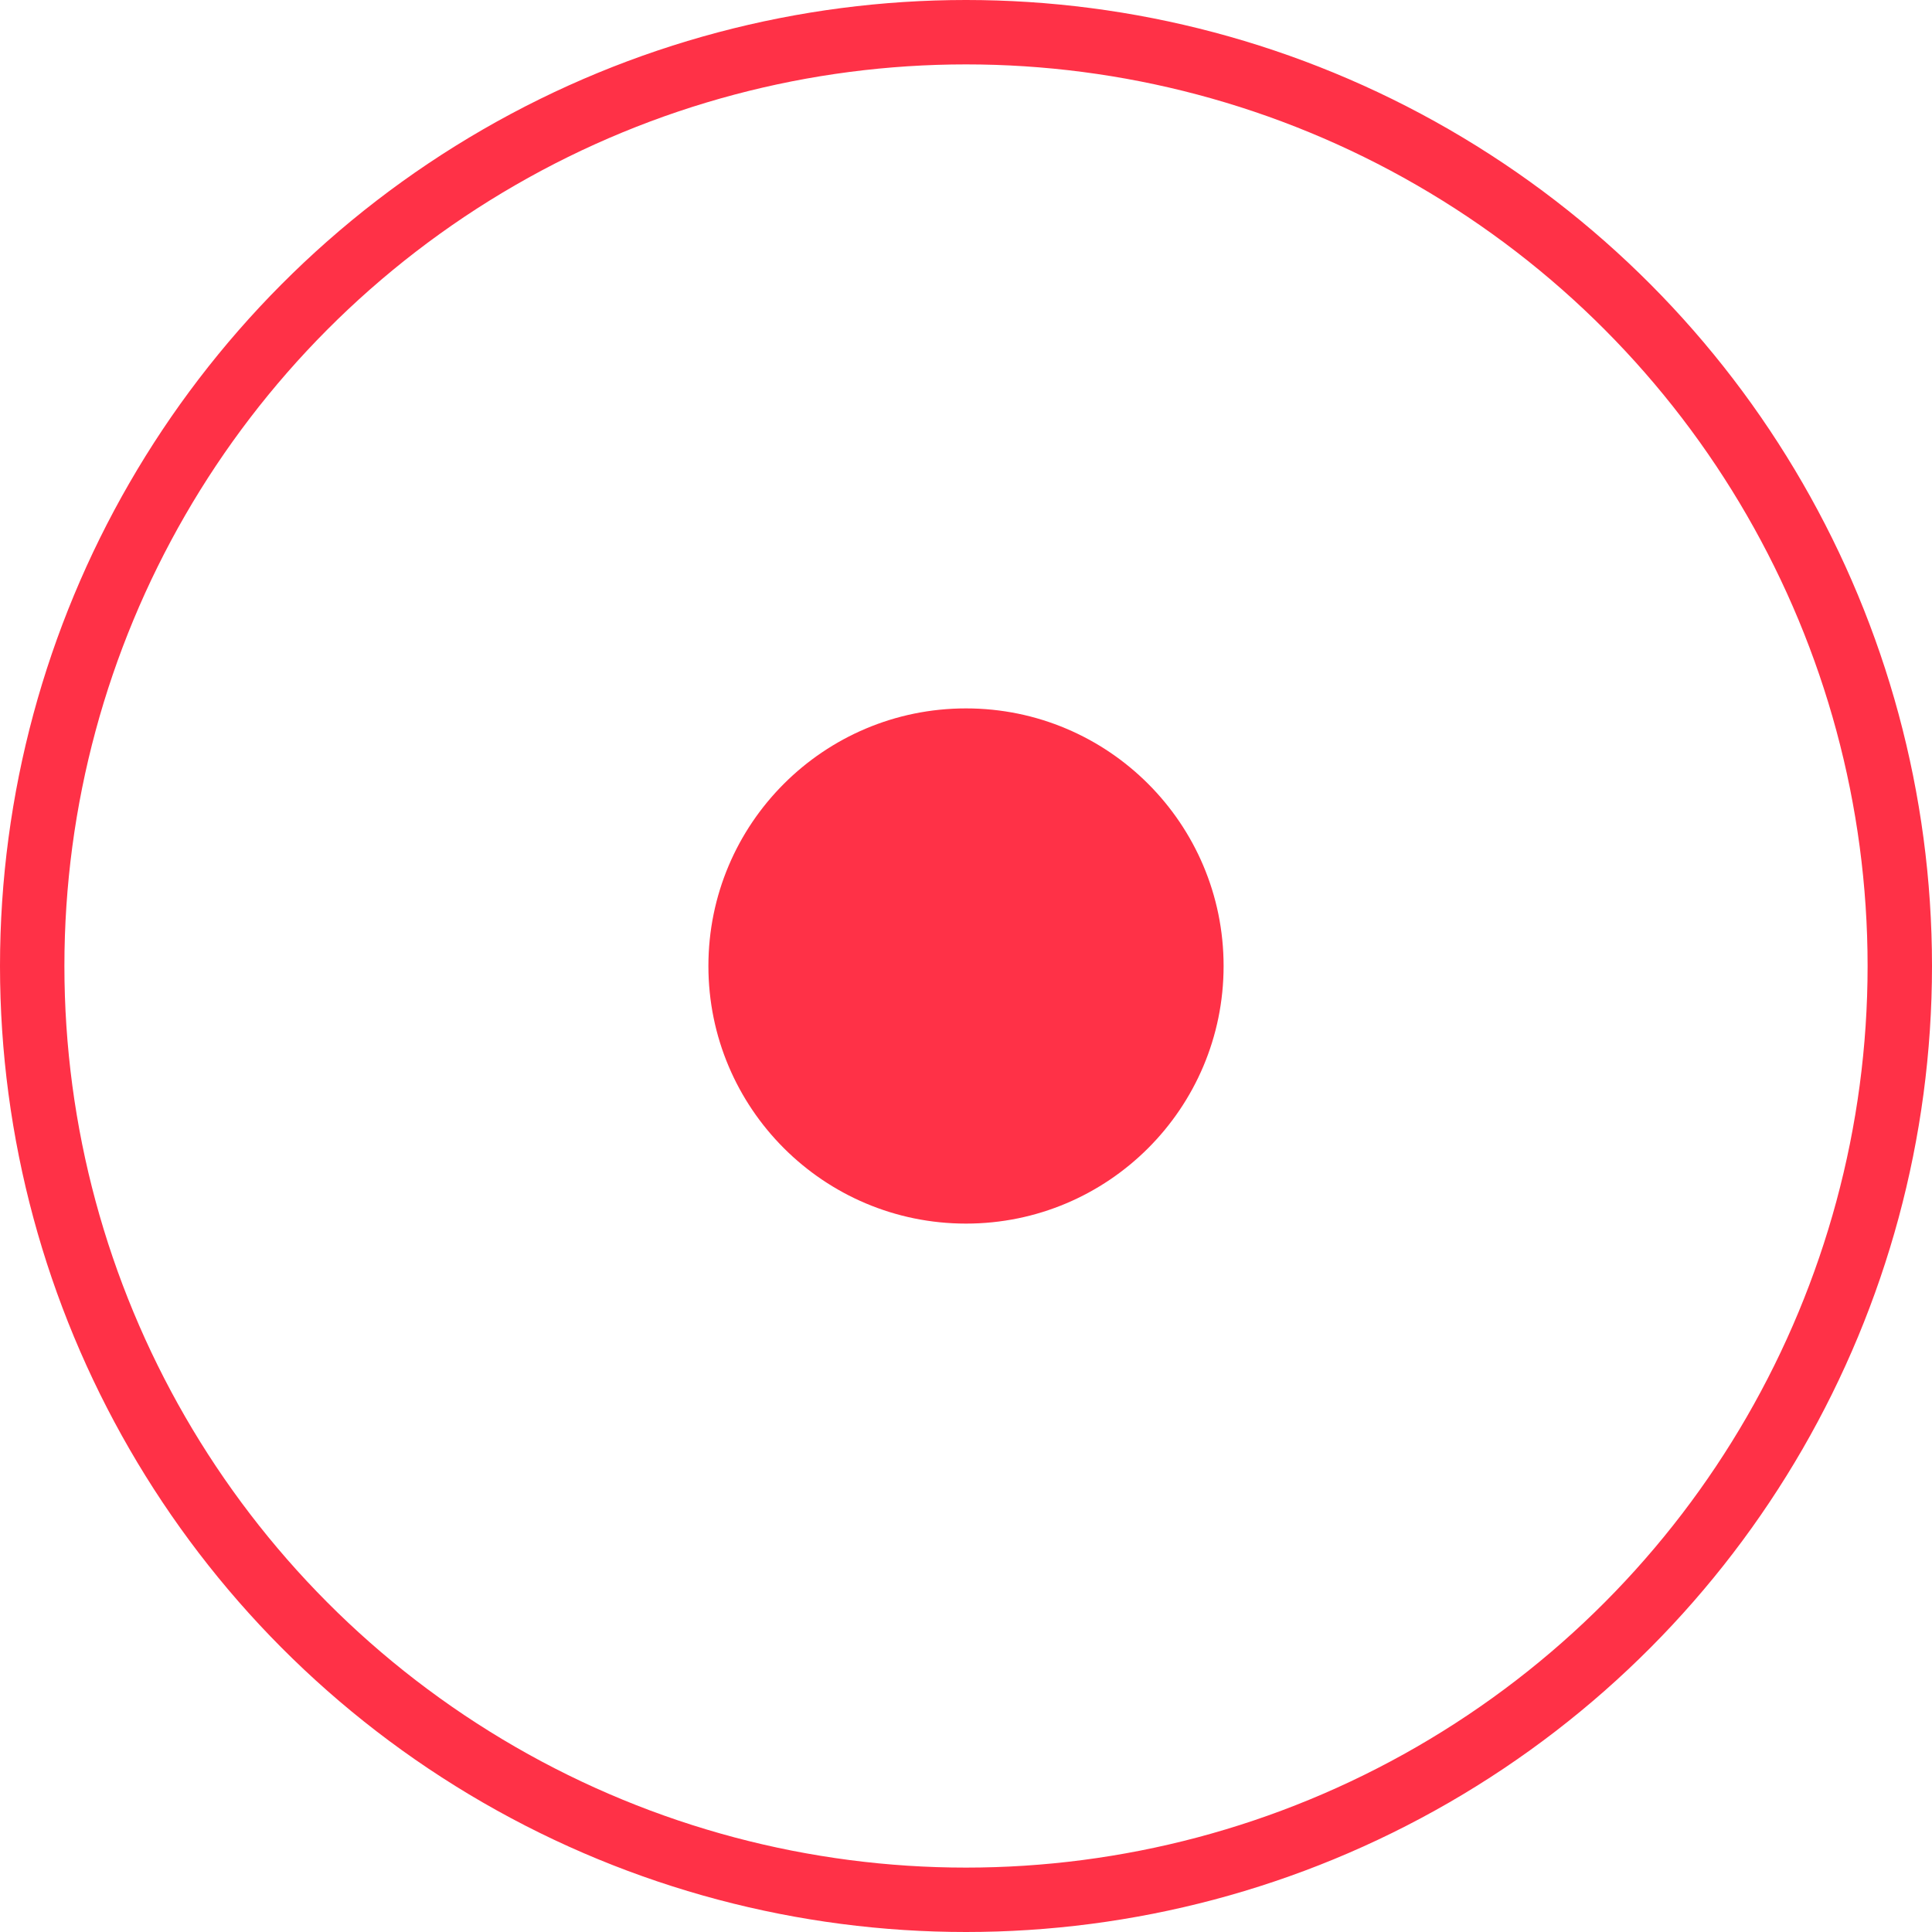 <svg xmlns="http://www.w3.org/2000/svg" width="30" height="30" viewBox="0 0 30 30"><defs><style>.a,.d{fill:none;}.a{stroke:#ff3147;}.b{fill:#ff3147;}.c{stroke:none;}</style></defs><g transform="translate(-375 -1837)"><g class="a" transform="translate(375 1837)"><circle class="c" cx="15" cy="15" r="15"/><circle class="d" cx="15" cy="15" r="14.5"/></g><circle class="b" cx="4" cy="4" r="4" transform="translate(386 1848)"/></g></svg>